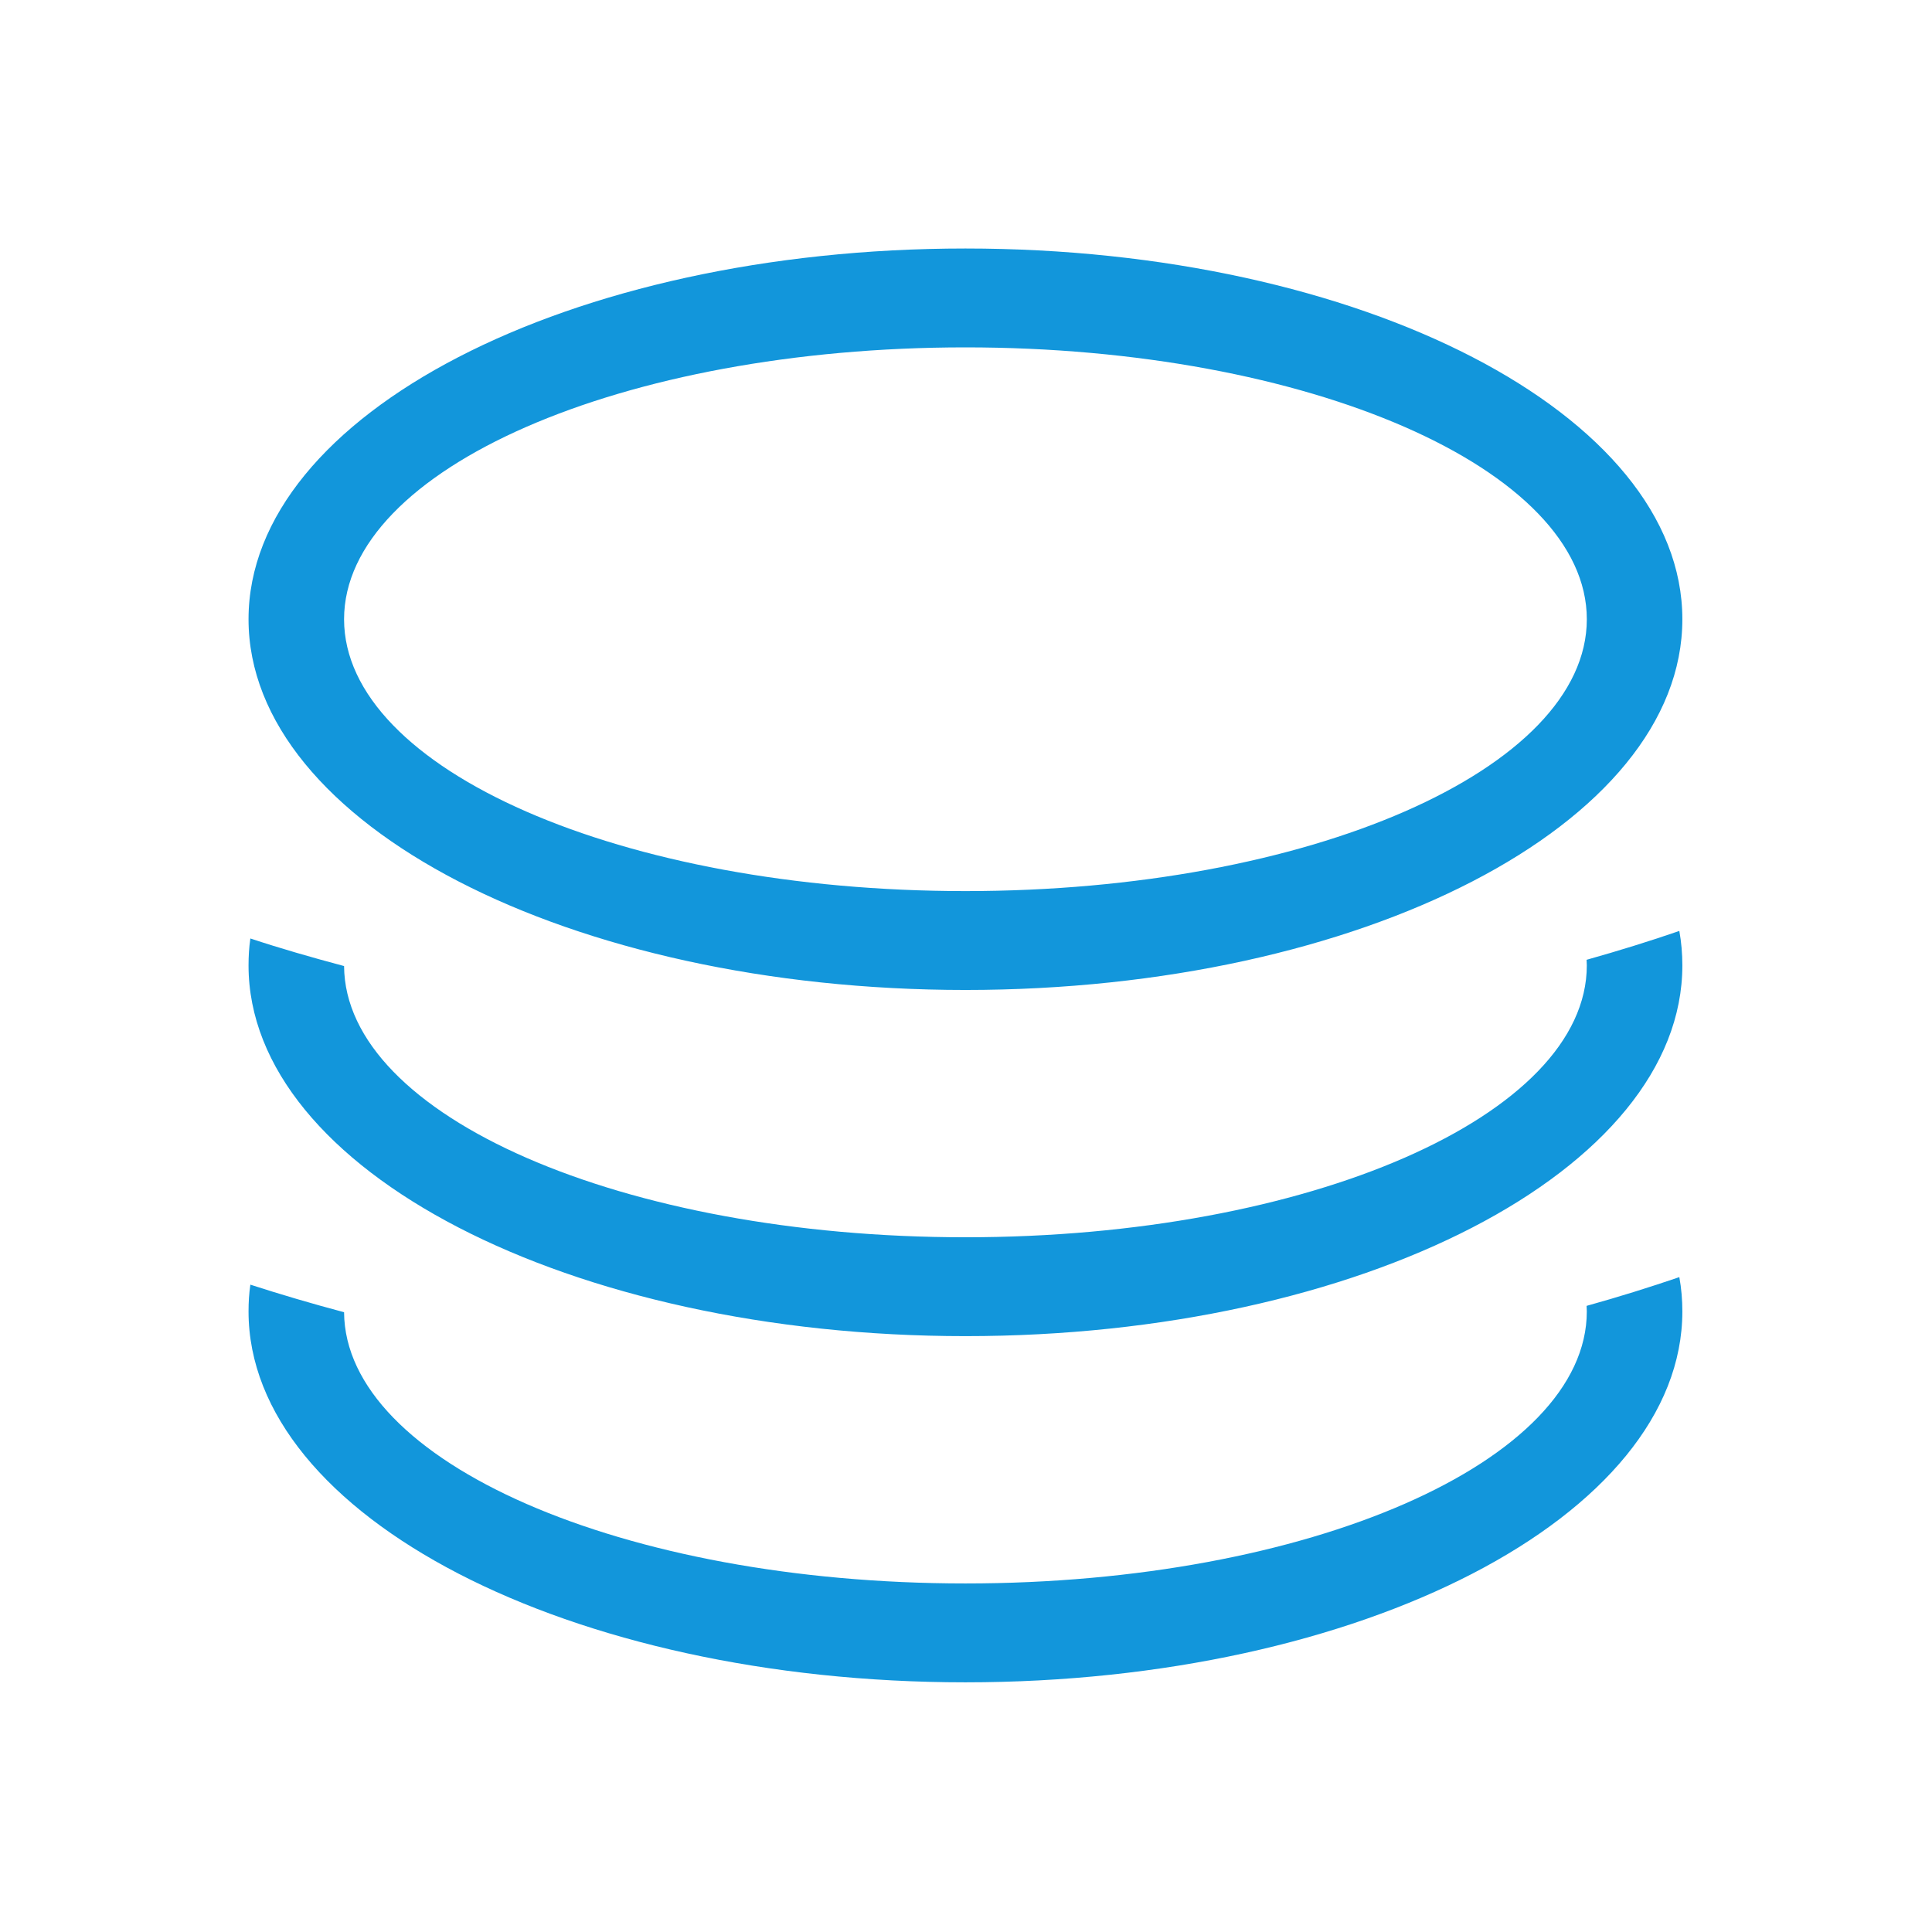 <?xml version="1.0" standalone="no"?><!DOCTYPE svg PUBLIC "-//W3C//DTD SVG 1.1//EN" "http://www.w3.org/Graphics/SVG/1.1/DTD/svg11.dtd"><svg t="1523122959142" class="icon" style="" viewBox="0 0 1024 1024" version="1.1" xmlns="http://www.w3.org/2000/svg" p-id="2259" xmlns:xlink="http://www.w3.org/1999/xlink" width="32" height="32"><defs><style type="text/css"></style></defs><path d="M511.706 839.26c-181.596 0-328.825-64.402-329.341-143.754-17.128-4.565-33.799-9.474-49.665-14.612-0.689 4.68-0.969 9.359-0.969 14.158 0 108.58 170.116 196.609 379.976 196.609 209.855 0 379.976-88.029 379.976-196.609 0-6.107-0.516-12.219-1.6-18.155-15.701 5.363-32.141 10.505-49.155 15.242l0.115 2.913C841.048 774.686 693.589 839.26 511.706 839.26L511.706 839.26 511.706 839.26zM511.706 655.778c-181.596 0-328.825-64.282-329.341-143.749-17.128-4.569-33.799-9.363-49.665-14.617-0.689 4.68-0.969 9.479-0.969 14.273 0 108.465 170.116 196.494 379.976 196.494 209.855 0 379.976-88.029 379.976-196.494 0-6.164-0.516-12.214-1.6-18.269-15.701 5.424-32.141 10.504-49.155 15.298l0.115 2.971C841.048 591.266 693.589 655.778 511.706 655.778L511.706 655.778 511.706 655.778zM182.365 328.208c0-79.586 147.459-144.093 329.341-144.093s329.341 64.507 329.341 144.093c0 79.577-147.459 144.088-329.341 144.088S182.365 407.784 182.365 328.208L182.365 328.208 182.365 328.208zM131.73 328.208c0 108.575 170.122 196.494 379.976 196.494S891.682 436.783 891.682 328.208c0-108.58-170.122-196.498-379.976-196.498S131.73 219.628 131.73 328.208L131.73 328.208 131.73 328.208zM131.73 328.208" p-id="2260" fill="#1296db"></path></svg>